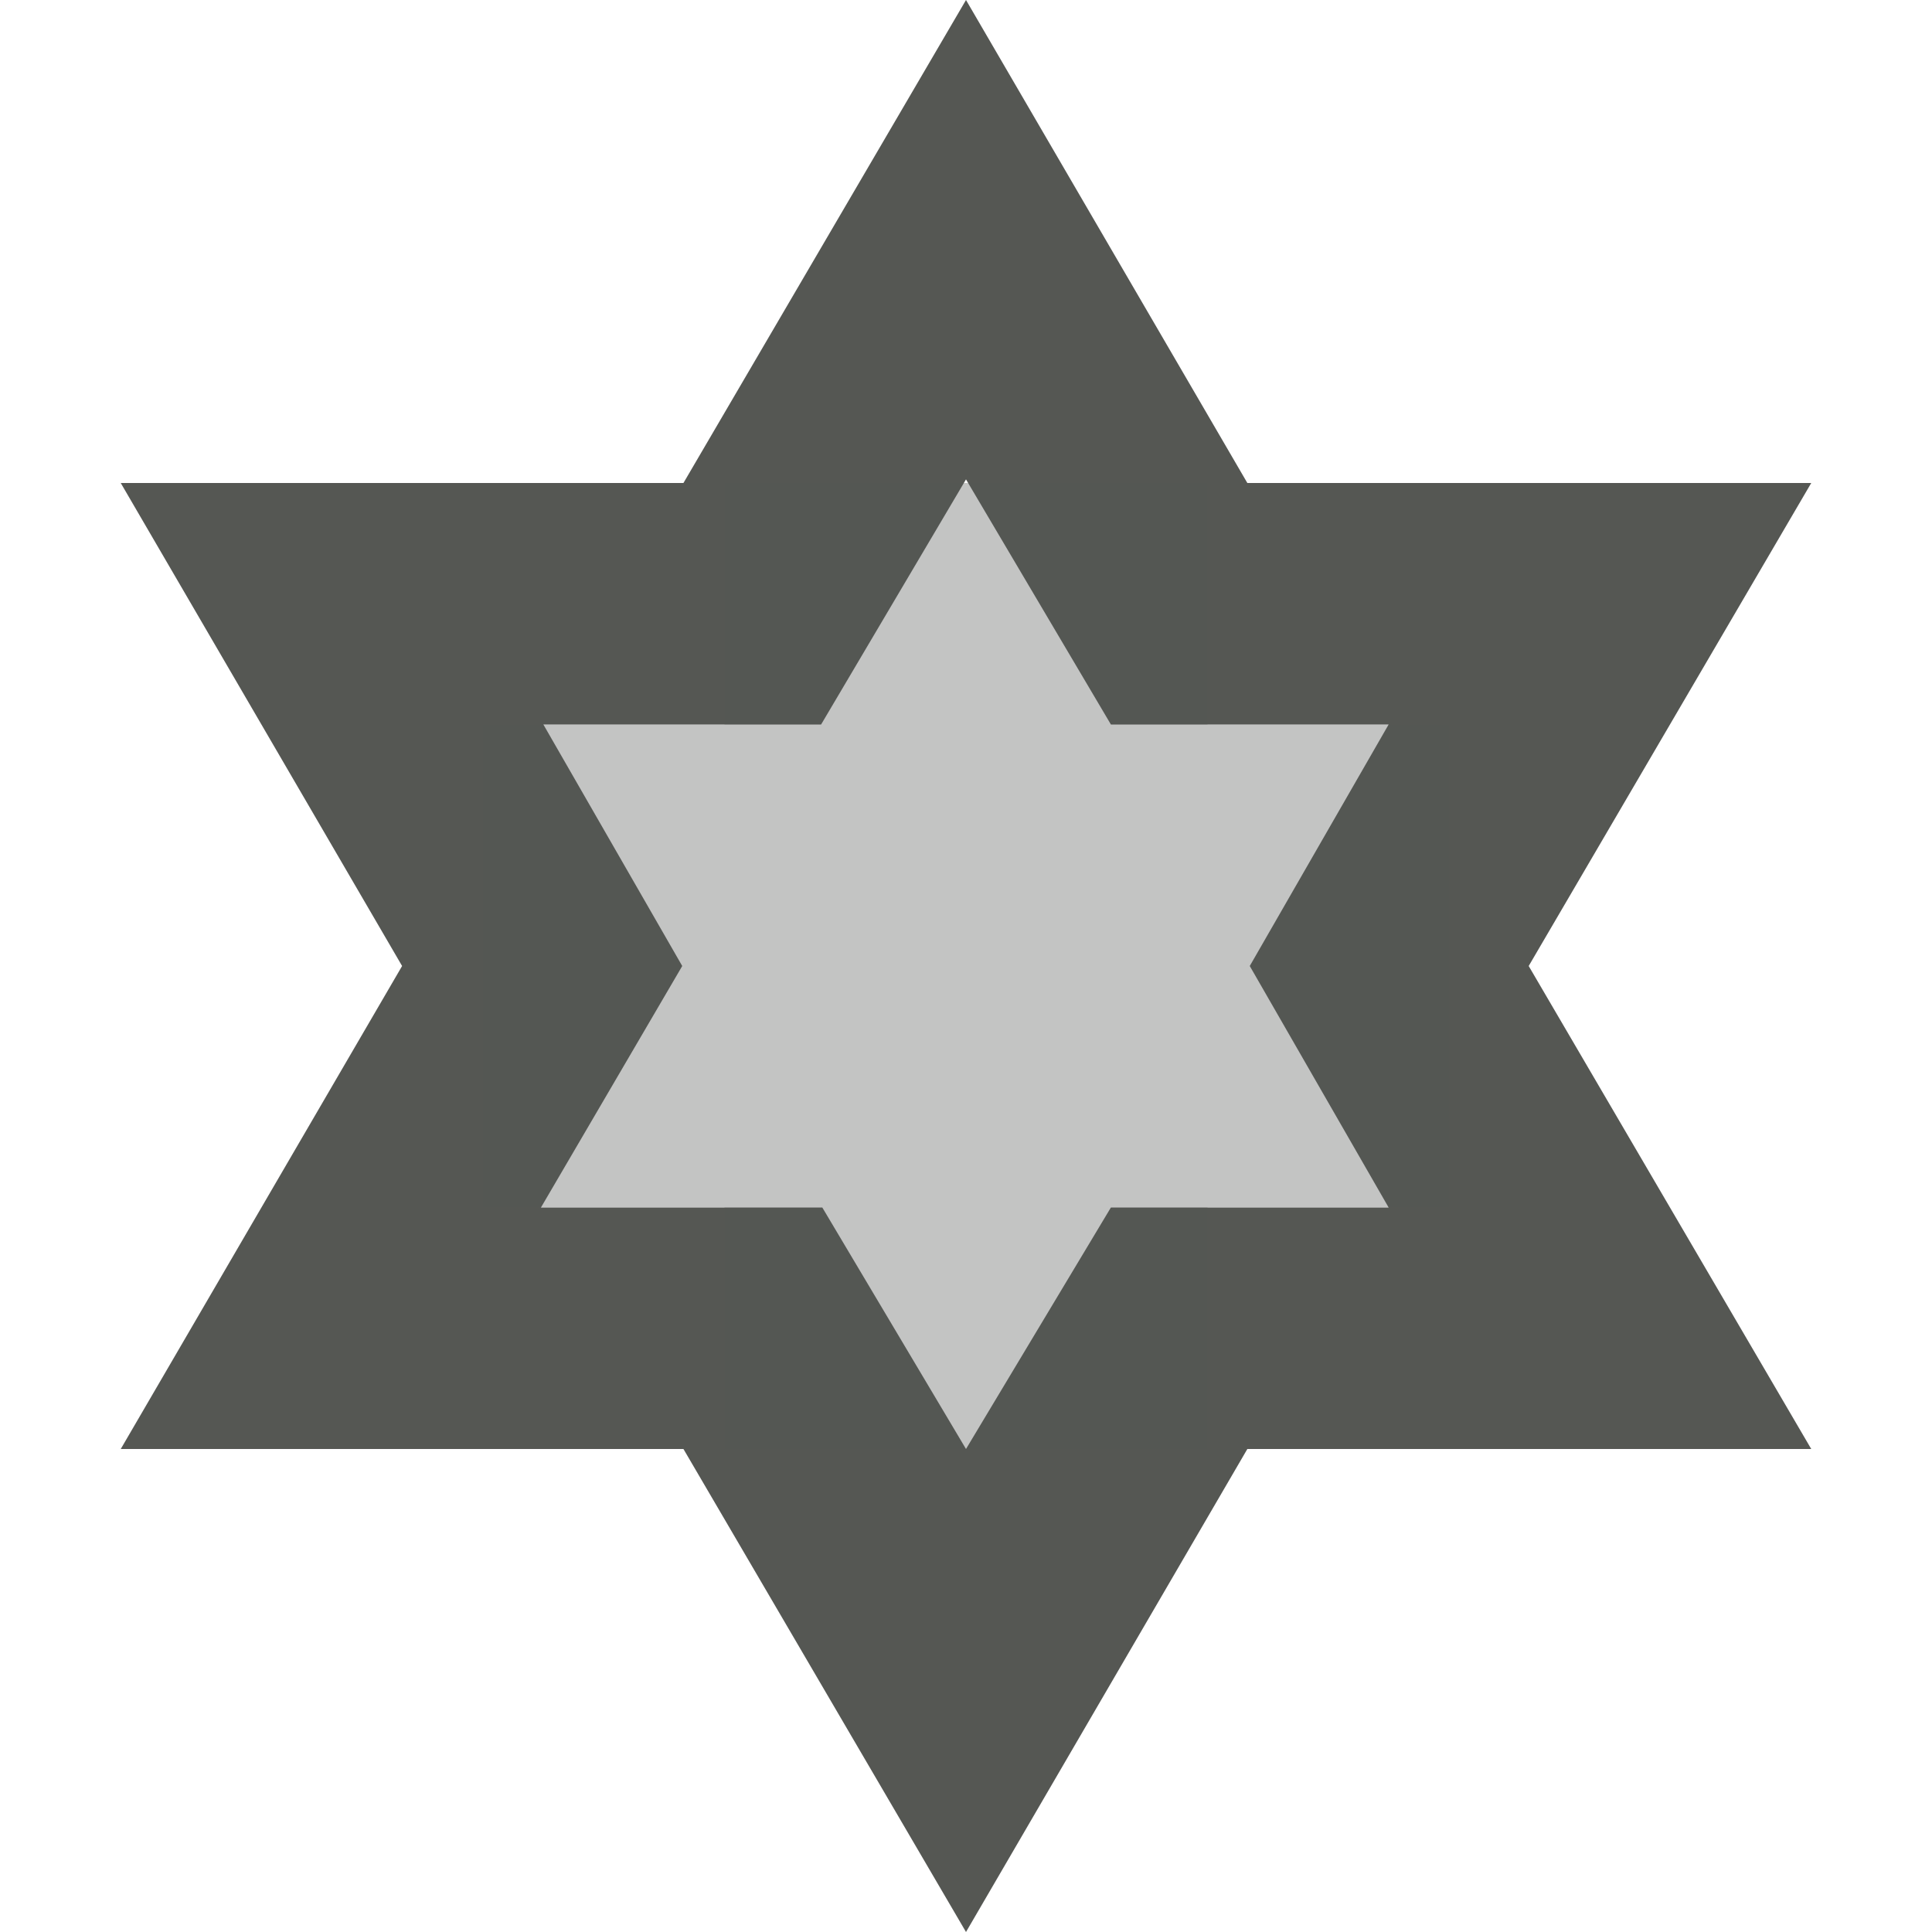<svg viewBox="0 0 16 16" xmlns="http://www.w3.org/2000/svg"><g fill="#555753"><path d="m8 0-2.34 4h-4.66l2.33 4-2.33 4h4.66l2.34 4 2.33-4h4.67l-2.34-4 2.34-4h-4.67zm0 3.97 1.2 2.03h2.3l-1.15 2 1.15 2h-2.3l-1.2 2-1.19-2h-2.33l1.17-2-1.15-2h2.3z"/><path d="m6 4v2h-2v4h2v2h4v-2h2v-4h-2v-2z" opacity=".35"/></g></svg>